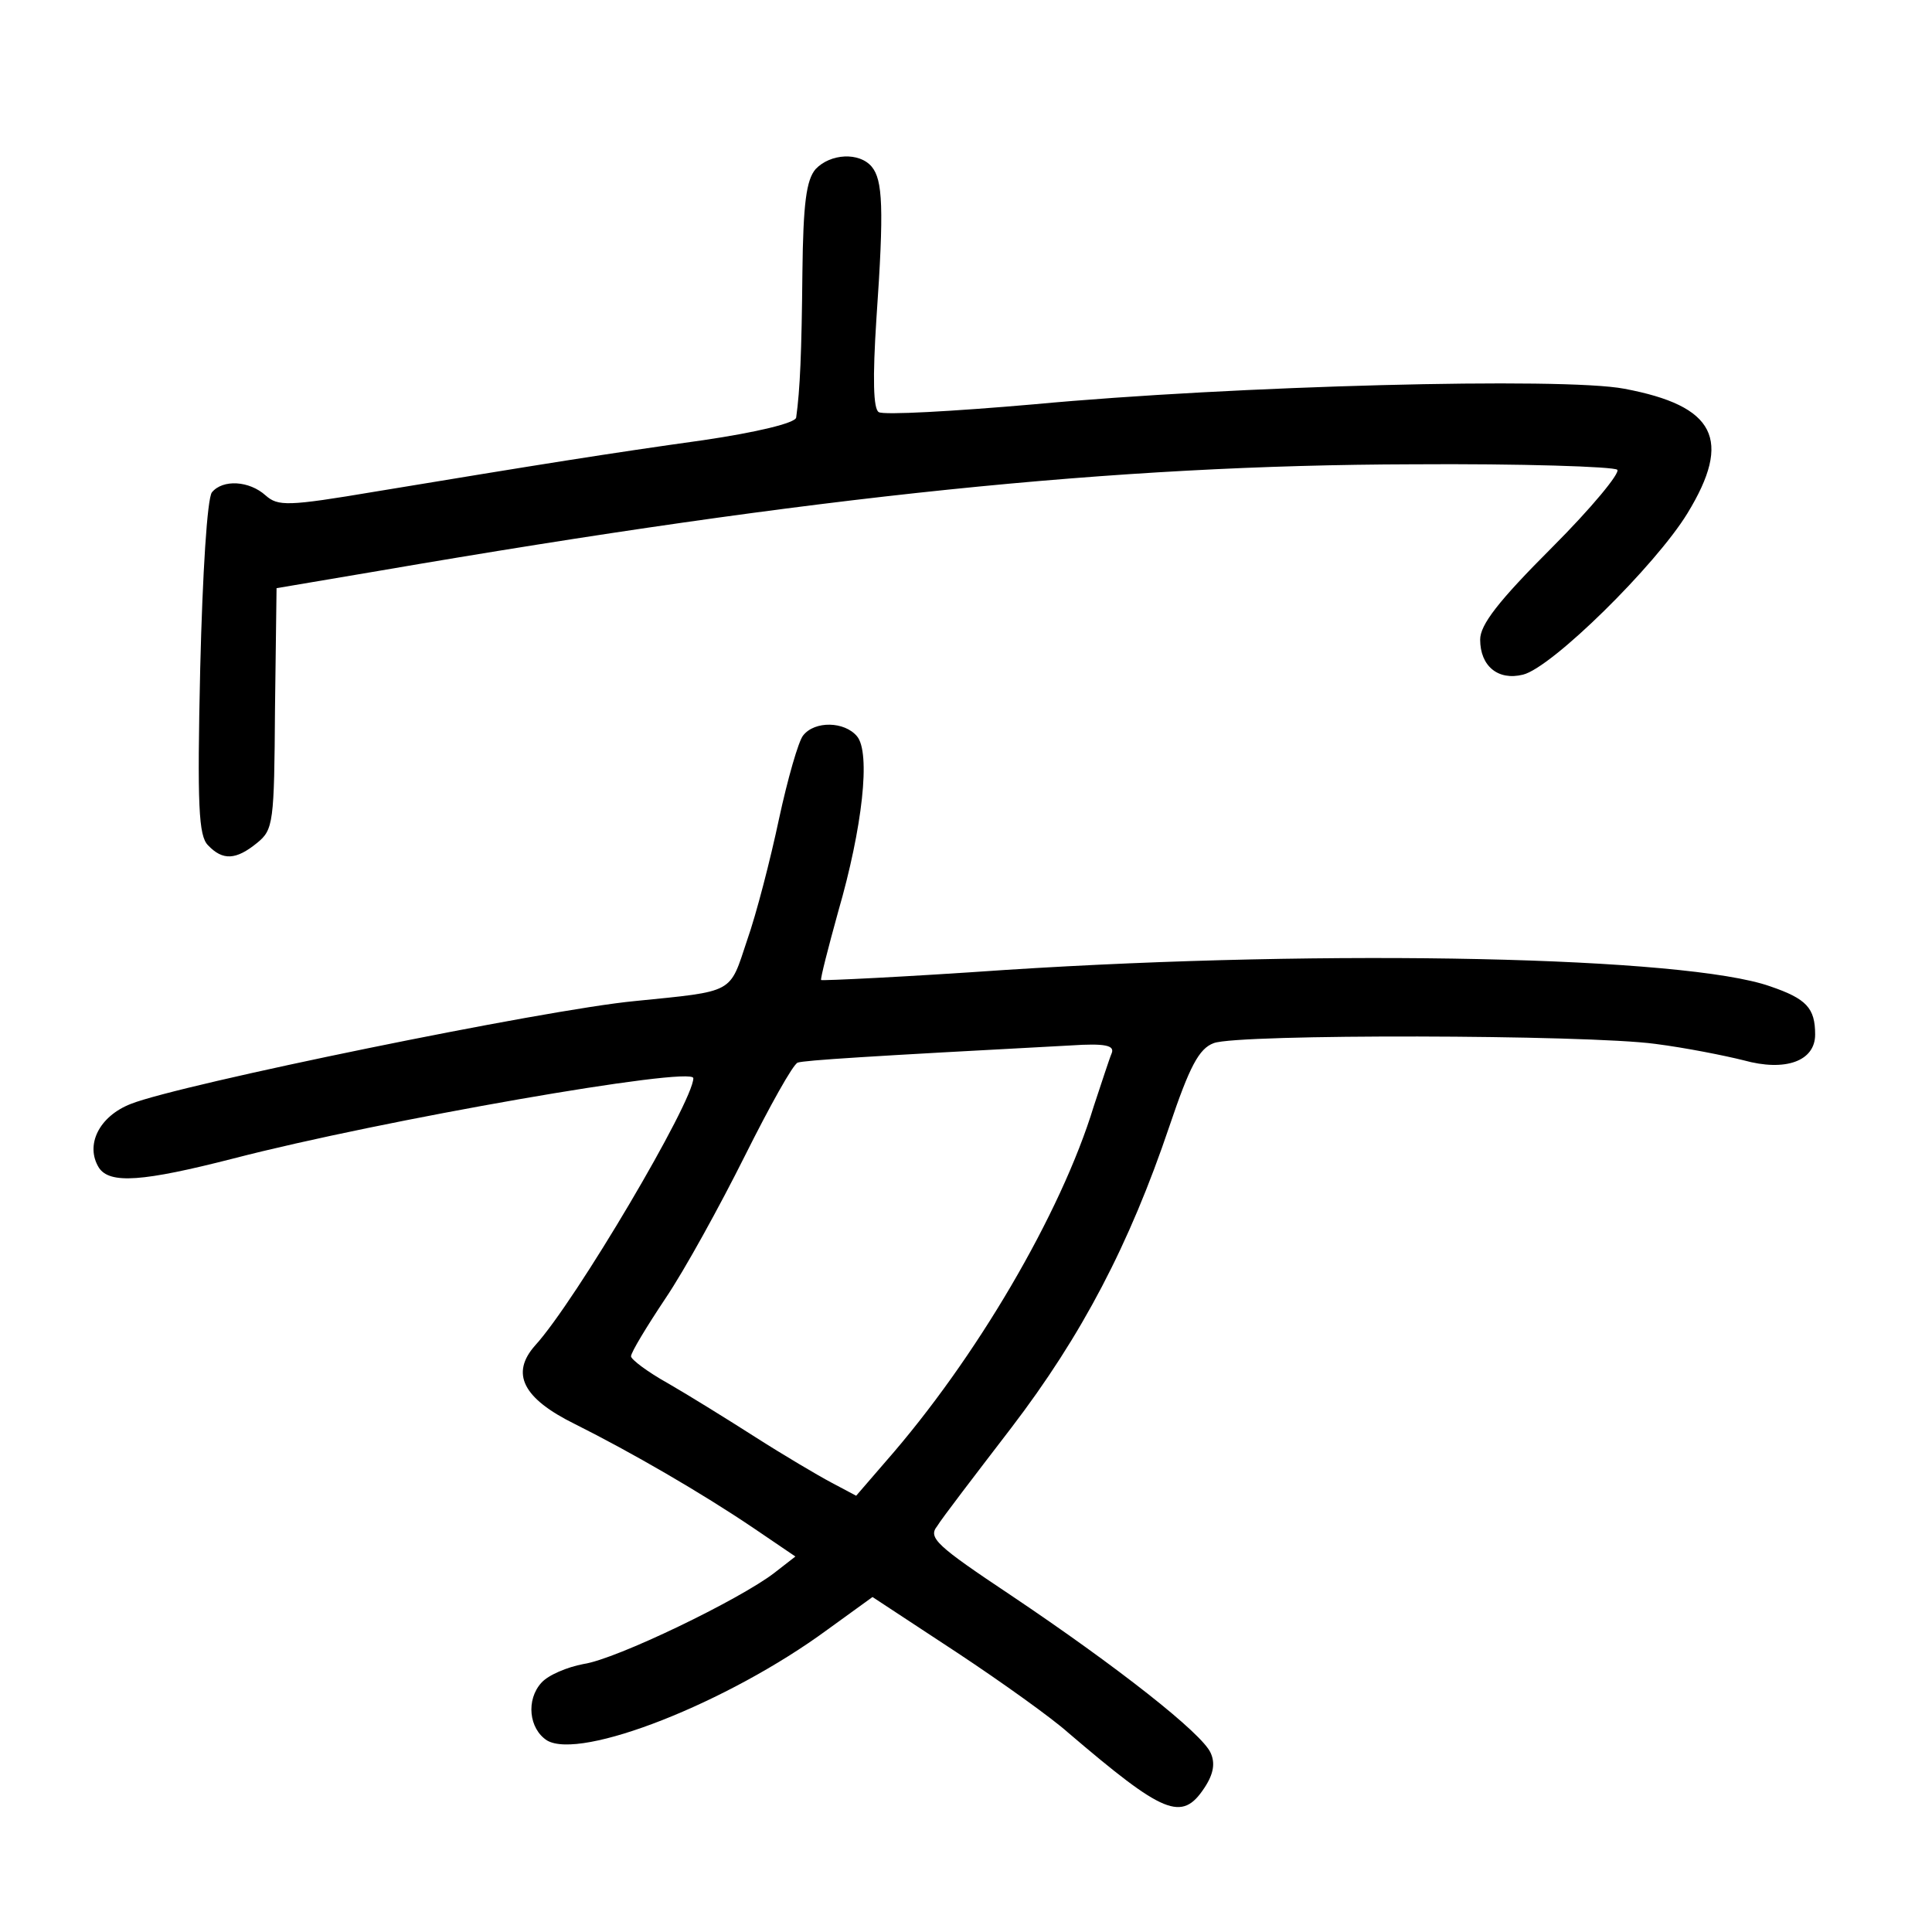 <?xml version="1.0" standalone="no"?>
<!DOCTYPE svg PUBLIC "-//W3C//DTD SVG 20010904//EN"
 "http://www.w3.org/TR/2001/REC-SVG-20010904/DTD/svg10.dtd">
<svg version="1.0" xmlns="http://www.w3.org/2000/svg"
 width="248pt" height="248pt" viewBox="0 0 248 248"
 preserveAspectRatio="xMidYMid meet">
<g transform="translate(0,248) scale(0.1,-0.1)"
fill="#000000" stroke="none">
<path d="M1047 2263 c-12 -14 -16 -44 -17 -133 -1 -103 -3 -150 -8 -186 -1 -7
-51 -19 -119 -29 -122 -17 -209 -31 -421 -66 -113 -19 -125 -19 -141 -5 -21
19 -55 21 -69 4 -6 -8 -12 -103 -15 -226 -4 -177 -2 -215 10 -227 19 -20 36
-19 63 3 21 17 22 26 23 172 l2 155 130 22 c564 97 946 136 1327 137 141 1
260 -3 264 -7 4 -4 -33 -49 -84 -100 -69 -69 -92 -99 -92 -118 0 -34 23 -53
55 -45 37 9 170 140 211 207 58 95 36 138 -81 160 -78 15 -501 4 -758 -20
-103 -9 -193 -14 -199 -10 -7 4 -8 43 -3 120 10 143 8 178 -6 195 -16 19 -53
17 -72 -3z"/>
<path d="M1031 1536 c-6 -7 -20 -56 -31 -107 -11 -52 -29 -122 -41 -156 -23
-69 -15 -65 -144 -78 -116 -11 -584 -107 -647 -132 -41 -16 -59 -53 -41 -82
14 -21 56 -18 173 12 189 49 590 119 590 103 0 -30 -151 -286 -203 -343 -32
-36 -16 -68 51 -101 72 -36 162 -88 230 -134 l53 -36 -27 -21 c-44 -34 -203
-111 -245 -117 -21 -4 -45 -14 -54 -24 -20 -22 -16 -59 7 -74 43 -26 232 48
360 142 l58 42 108 -71 c59 -39 123 -85 143 -103 123 -105 146 -115 175 -71
12 18 14 32 8 45 -11 25 -119 110 -256 202 -96 64 -107 74 -95 89 6 10 49 66
95 126 91 119 152 236 203 387 26 77 38 100 57 107 31 12 479 11 567 -1 39 -5
89 -15 113 -21 54 -15 92 -1 92 33 0 34 -11 46 -58 62 -108 38 -561 48 -981
21 -129 -9 -235 -14 -237 -13 -1 2 9 41 22 88 31 107 42 204 24 225 -16 19
-54 20 -69 1z m396 -408 c-3 -7 -13 -38 -23 -68 -42 -138 -152 -325 -267 -456
l-38 -44 -32 17 c-17 9 -61 35 -97 58 -36 23 -86 54 -112 69 -27 15 -48 31
-48 35 0 5 20 38 44 74 25 37 70 119 102 183 32 64 62 118 68 120 10 3 87 8
350 22 45 3 57 0 53 -10z"/>
</g>
</svg>
